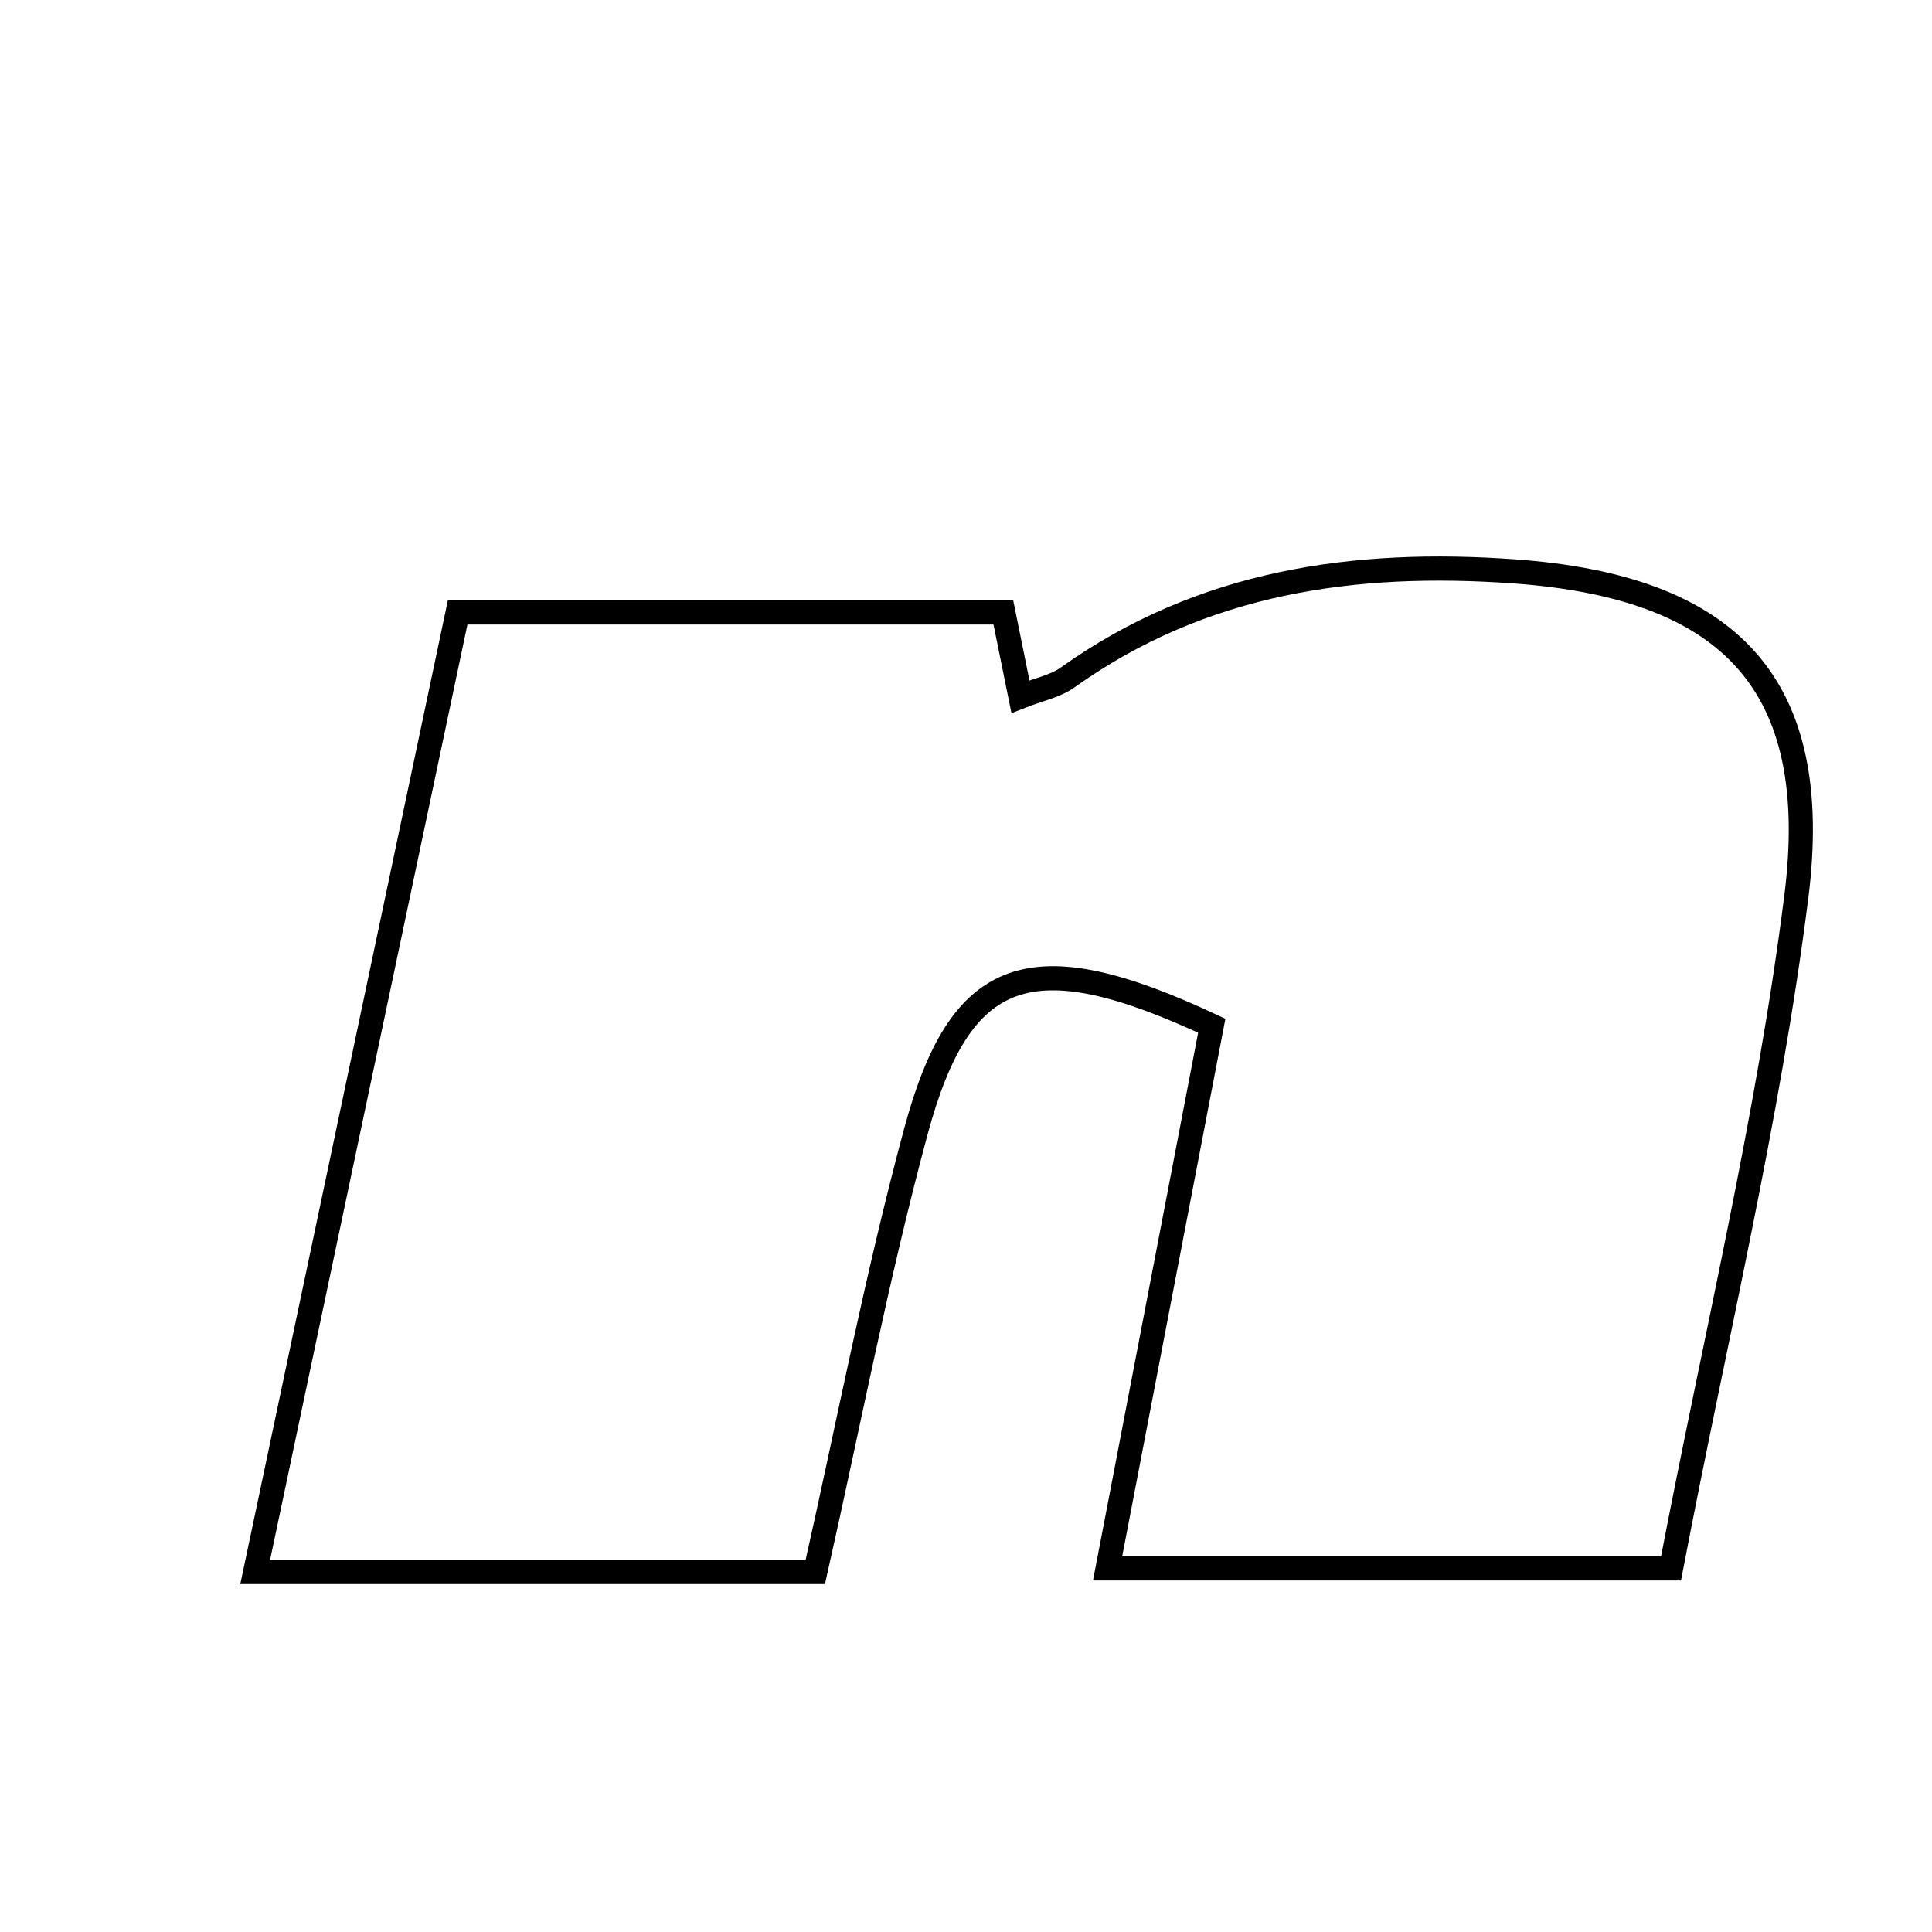 <svg xmlns="http://www.w3.org/2000/svg" viewBox="0.0 0.0 24.0 24.0" height="200px" width="200px"><path fill="none" stroke="black" stroke-width=".3" stroke-opacity="1.0"  filling="0" d="M18.813 7.098 C21.489 7.292 22.65 8.494 22.314 11.145 C21.964 13.909 21.303 16.635 20.758 19.483 C18.357 19.483 16.094 19.483 13.759 19.483 C14.203 17.168 14.634 14.927 15.053 12.742 C12.801 11.687 11.931 12.002 11.377 14.057 C10.894 15.848 10.545 17.676 10.128 19.528 C7.823 19.528 5.614 19.528 3.17 19.528 C4.022 15.491 4.845 11.59 5.685 7.608 C8.019 7.608 10.226 7.608 12.464 7.608 C12.531 7.938 12.597 8.265 12.676 8.654 C12.901 8.565 13.108 8.526 13.263 8.415 C14.936 7.221 16.831 6.955 18.813 7.098"></path></svg>
